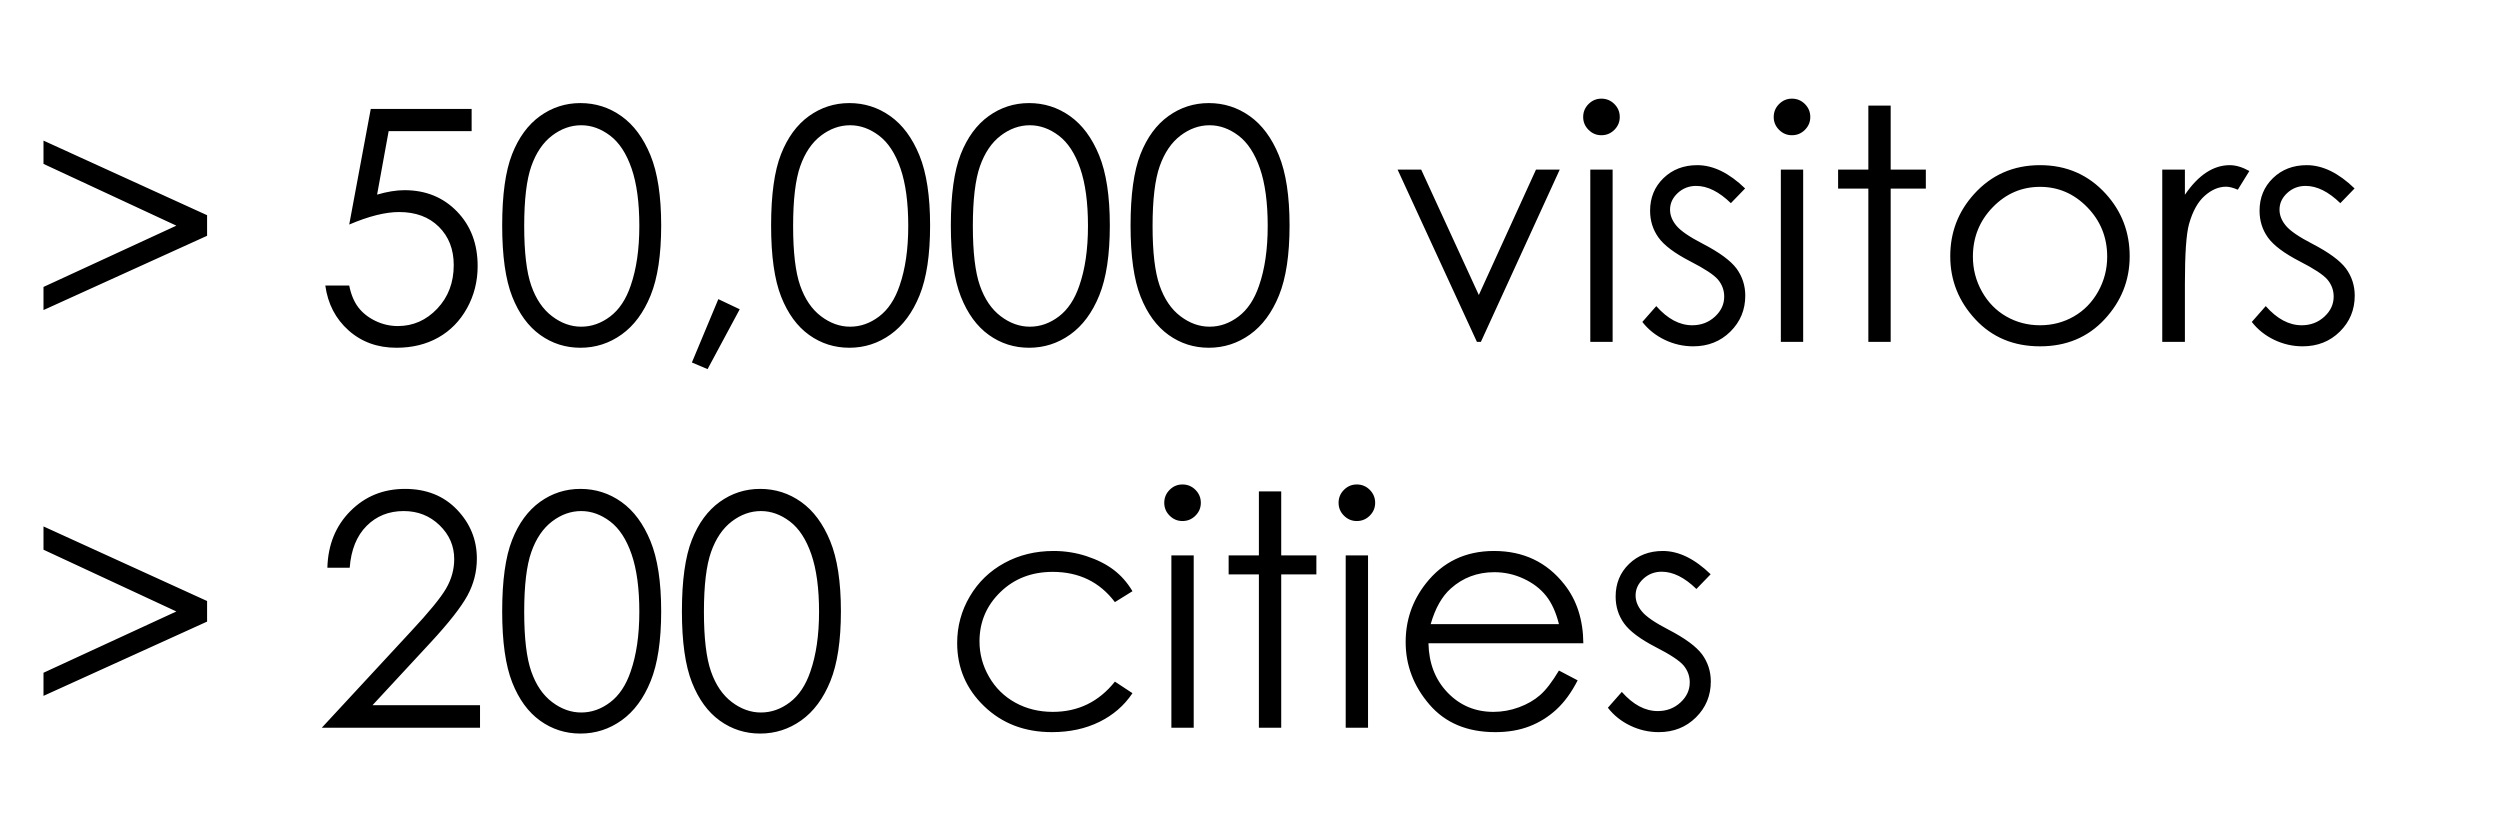 <svg version="1.1" x="0" y="0" width="100%" height="100%" viewBox="0 0 189440 62566.4" xmlns="http://www.w3.org/2000/svg">
  <path d="M 3296 21743.2 L 13364 17099.2 L 3296 12419.2 L 3296 10655.2 L 15692 16307.2 L 15692 17867.2 L 3296 23495.2 L 3296 21743.2 Z M 35738.4 8255.2 L 35738.4 9935.2 L 29450.4 9935.2 L 28574.4 14747.2 Q 29726.4 14411.2 30650.4 14411.2 Q 33062.4 14411.2 34628.4 16025.2 Q 36194.4 17639.2 36194.4 20159.2 Q 36194.4 21899.2 35390.4 23351.2 Q 34586.4 24803.2 33212.4 25577.2 Q 31838.4 26351.2 30038.4 26351.2 Q 27890.4 26351.2 26414.4 25037.2 Q 24938.4 23723.2 24650.4 21635.2 L 26462.4 21635.2 Q 26666.4 22655.2 27152.4 23291.2 Q 27638.4 23927.2 28448.4 24317.2 Q 29258.4 24707.2 30146.4 24707.2 Q 31886.4 24707.2 33134.4 23387.2 Q 34382.4 22067.2 34382.4 20087.2 Q 34382.4 18299.2 33254.4 17183.2 Q 32126.4 16067.2 30242.4 16067.2 Q 28682.4 16067.2 26462.4 17015.2 L 28094.4 8255.2 L 35738.4 8255.2 Z M 38053.6 17087.2 Q 38053.6 13595.2 38803.6 11687.2 Q 39553.6 9779.2 40921.6 8795.2 Q 42289.6 7811.2 43981.6 7811.2 Q 45697.6 7811.2 47089.6 8801.2 Q 48481.6 9791.2 49291.6 11771.2 Q 50101.6 13751.2 50101.6 17087.2 Q 50101.6 20411.2 49303.6 22379.2 Q 48505.6 24347.2 47101.6 25349.2 Q 45697.6 26351.2 43981.6 26351.2 Q 42289.6 26351.2 40933.6 25379.2 Q 39577.6 24407.2 38815.6 22481.2 Q 38053.6 20555.2 38053.6 17087.2  Z M 39721.6 17123.2 Q 39721.6 20111.2 40255.6 21641.2 Q 40789.6 23171.2 41833.6 23963.2 Q 42877.6 24755.2 44041.6 24755.2 Q 45217.6 24755.2 46237.6 23981.2 Q 47257.6 23207.2 47785.6 21659.2 Q 48445.6 19775.2 48445.6 17123.2 Q 48445.6 14459.2 47857.6 12761.2 Q 47269.6 11063.2 46231.6 10277.2 Q 45193.6 9491.2 44041.6 9491.2 Q 42865.6 9491.2 41833.6 10277.2 Q 40801.6 11063.2 40261.6 12593.2 Q 39721.6 14123.2 39721.6 17123.2  Z M 54432.8 22667.2 L 56052.8 23435.2 L 53616.8 27971.2 L 52428.8 27467.2 L 54432.8 22667.2 Z M 58431.2 17087.2 Q 58431.2 13595.2 59181.2 11687.2 Q 59931.2 9779.2 61299.2 8795.2 Q 62667.2 7811.2 64359.2 7811.2 Q 66075.2 7811.2 67467.2 8801.2 Q 68859.2 9791.2 69669.2 11771.2 Q 70479.2 13751.2 70479.2 17087.2 Q 70479.2 20411.2 69681.2 22379.2 Q 68883.2 24347.2 67479.2 25349.2 Q 66075.2 26351.2 64359.2 26351.2 Q 62667.2 26351.2 61311.2 25379.2 Q 59955.2 24407.2 59193.2 22481.2 Q 58431.2 20555.2 58431.2 17087.2  Z M 60099.2 17123.2 Q 60099.2 20111.2 60633.2 21641.2 Q 61167.2 23171.2 62211.2 23963.2 Q 63255.2 24755.2 64419.2 24755.2 Q 65595.2 24755.2 66615.2 23981.2 Q 67635.2 23207.2 68163.2 21659.2 Q 68823.2 19775.2 68823.2 17123.2 Q 68823.2 14459.2 68235.2 12761.2 Q 67647.2 11063.2 66609.2 10277.2 Q 65571.2 9491.2 64419.2 9491.2 Q 63243.2 9491.2 62211.2 10277.2 Q 61179.2 11063.2 60639.2 12593.2 Q 60099.2 14123.2 60099.2 17123.2  Z M 72050.4 17087.2 Q 72050.4 13595.2 72800.4 11687.2 Q 73550.4 9779.2 74918.4 8795.2 Q 76286.4 7811.2 77978.4 7811.2 Q 79694.4 7811.2 81086.4 8801.2 Q 82478.4 9791.2 83288.4 11771.2 Q 84098.4 13751.2 84098.4 17087.2 Q 84098.4 20411.2 83300.4 22379.2 Q 82502.4 24347.2 81098.4 25349.2 Q 79694.4 26351.2 77978.4 26351.2 Q 76286.4 26351.2 74930.4 25379.2 Q 73574.4 24407.2 72812.4 22481.2 Q 72050.4 20555.2 72050.4 17087.2  Z M 73718.4 17123.2 Q 73718.4 20111.2 74252.4 21641.2 Q 74786.4 23171.2 75830.4 23963.2 Q 76874.4 24755.2 78038.4 24755.2 Q 79214.4 24755.2 80234.4 23981.2 Q 81254.4 23207.2 81782.4 21659.2 Q 82442.4 19775.2 82442.4 17123.2 Q 82442.4 14459.2 81854.4 12761.2 Q 81266.4 11063.2 80228.4 10277.2 Q 79190.4 9491.2 78038.4 9491.2 Q 76862.4 9491.2 75830.4 10277.2 Q 74798.4 11063.2 74258.4 12593.2 Q 73718.4 14123.2 73718.4 17123.2  Z M 85669.6 17087.2 Q 85669.6 13595.2 86419.6 11687.2 Q 87169.6 9779.2 88537.6 8795.2 Q 89905.6 7811.2 91597.6 7811.2 Q 93313.6 7811.2 94705.6 8801.2 Q 96097.6 9791.2 96907.6 11771.2 Q 97717.6 13751.2 97717.6 17087.2 Q 97717.6 20411.2 96919.6 22379.2 Q 96121.6 24347.2 94717.6 25349.2 Q 93313.6 26351.2 91597.6 26351.2 Q 89905.6 26351.2 88549.6 25379.2 Q 87193.6 24407.2 86431.6 22481.2 Q 85669.6 20555.2 85669.6 17087.2  Z M 87337.6 17123.2 Q 87337.6 20111.2 87871.6 21641.2 Q 88405.6 23171.2 89449.6 23963.2 Q 90493.6 24755.2 91657.6 24755.2 Q 92833.6 24755.2 93853.6 23981.2 Q 94873.6 23207.2 95401.6 21659.2 Q 96061.6 19775.2 96061.6 17123.2 Q 96061.6 14459.2 95473.6 12761.2 Q 94885.6 11063.2 93847.6 10277.2 Q 92809.6 9491.2 91657.6 9491.2 Q 90481.6 9491.2 89449.6 10277.2 Q 88417.6 11063.2 87877.6 12593.2 Q 87337.6 14123.2 87337.6 17123.2  Z M 105903.2 12851.2 L 107691.2 12851.2 L 112059.2 22355.2 L 116391.2 12851.2 L 118191.2 12851.2 L 112215.2 25907.2 L 111915.2 25907.2 L 105903.2 12851.2 Z M 121346.4 7475.2 Q 121922.4 7475.2 122330.4 7883.2 Q 122738.4 8291.2 122738.4 8867.2 Q 122738.4 9431.2 122330.4 9839.2 Q 121922.4 10247.2 121346.4 10247.2 Q 120782.4 10247.2 120374.4 9839.2 Q 119966.4 9431.2 119966.4 8867.2 Q 119966.4 8291.2 120374.4 7883.2 Q 120782.4 7475.2 121346.4 7475.2  Z M 120506.4 12851.2 L 122198.4 12851.2 L 122198.4 25907.2 L 120506.4 25907.2 L 120506.4 12851.2 Z M 132237.6 14279.2 L 131157.6 15395.2 Q 129813.6 14087.2 128529.6 14087.2 Q 127713.6 14087.2 127131.6 14627.2 Q 126549.6 15167.2 126549.6 15887.2 Q 126549.6 16523.2 127029.6 17099.2 Q 127509.6 17687.2 129045.6 18479.2 Q 130917.6 19451.2 131589.6 20351.2 Q 132249.6 21263.2 132249.6 22403.2 Q 132249.6 24011.2 131121.6 25127.2 Q 129993.6 26243.2 128301.6 26243.2 Q 127173.6 26243.2 126147.6 25751.2 Q 125121.6 25259.2 124449.6 24395.2 L 125505.6 23195.2 Q 126789.6 24647.2 128229.6 24647.2 Q 129237.6 24647.2 129945.6 23999.2 Q 130653.6 23351.2 130653.6 22475.2 Q 130653.6 21755.2 130185.6 21191.2 Q 129717.6 20639.2 128073.6 19799.2 Q 126309.6 18887.2 125673.6 17999.2 Q 125037.6 17111.2 125037.6 15971.2 Q 125037.6 14483.2 126051.6 13499.2 Q 127065.6 12515.2 128613.6 12515.2 Q 130413.6 12515.2 132237.6 14279.2  Z M 135784.8 7475.2 Q 136360.8 7475.2 136768.8 7883.2 Q 137176.8 8291.2 137176.8 8867.2 Q 137176.8 9431.2 136768.8 9839.2 Q 136360.8 10247.2 135784.8 10247.2 Q 135220.8 10247.2 134812.8 9839.2 Q 134404.8 9431.2 134404.8 8867.2 Q 134404.8 8291.2 134812.8 7883.2 Q 135220.8 7475.2 135784.8 7475.2  Z M 134944.8 12851.2 L 136636.8 12851.2 L 136636.8 25907.2 L 134944.8 25907.2 L 134944.8 12851.2 Z M 141576 8003.2 L 143268 8003.2 L 143268 12851.2 L 145932 12851.2 L 145932 14291.2 L 143268 14291.2 L 143268 25907.2 L 141576 25907.2 L 141576 14291.2 L 139284 14291.2 L 139284 12851.2 L 141576 12851.2 L 141576 8003.2 Z M 154586.4 12515.2 Q 157598.4 12515.2 159578.4 14699.2 Q 161378.4 16691.2 161378.4 19415.2 Q 161378.4 22151.2 159476.4 24197.2 Q 157574.4 26243.2 154586.4 26243.2 Q 151586.4 26243.2 149684.4 24197.2 Q 147782.4 22151.2 147782.4 19415.2 Q 147782.4 16703.2 149582.4 14711.2 Q 151562.4 12515.2 154586.4 12515.2  Z M 154586.4 14159.2 Q 152498.4 14159.2 150998.4 15707.2 Q 149498.4 17255.2 149498.4 19451.2 Q 149498.4 20867.2 150182.4 22091.2 Q 150866.4 23315.2 152030.4 23981.2 Q 153194.4 24647.2 154586.4 24647.2 Q 155978.4 24647.2 157142.4 23981.2 Q 158306.4 23315.2 158990.4 22091.2 Q 159674.4 20867.2 159674.4 19451.2 Q 159674.4 17255.2 158168.4 15707.2 Q 156662.4 14159.2 154586.4 14159.2  Z M 163847.2 12851.2 L 165563.2 12851.2 L 165563.2 14759.2 Q 166331.2 13631.2 167183.2 13073.2 Q 168035.2 12515.2 168959.2 12515.2 Q 169655.2 12515.2 170447.2 12959.2 L 169571.2 14375.2 Q 169043.2 14147.2 168683.2 14147.2 Q 167843.2 14147.2 167063.2 14837.2 Q 166283.2 15527.2 165875.2 16979.2 Q 165563.2 18095.2 165563.2 21491.2 L 165563.2 25907.2 L 163847.2 25907.2 L 163847.2 12851.2 Z M 178420 14279.2 L 177340 15395.2 Q 175996 14087.2 174712 14087.2 Q 173896 14087.2 173314 14627.2 Q 172732 15167.2 172732 15887.2 Q 172732 16523.2 173212 17099.2 Q 173692 17687.2 175228 18479.2 Q 177100 19451.2 177772 20351.2 Q 178432 21263.2 178432 22403.2 Q 178432 24011.2 177304 25127.2 Q 176176 26243.2 174484 26243.2 Q 173356 26243.2 172330 25751.2 Q 171304 25259.2 170632 24395.2 L 171688 23195.2 Q 172972 24647.2 174412 24647.2 Q 175420 24647.2 176128 23999.2 Q 176836 23351.2 176836 22475.2 Q 176836 21755.2 176368 21191.2 Q 175900 20639.2 174256 19799.2 Q 172492 18887.2 171856 17999.2 Q 171220 17111.2 171220 15971.2 Q 171220 14483.2 172234 13499.2 Q 173248 12515.2 174796 12515.2 Q 176596 12515.2 178420 14279.2  Z M 3296 50978.4 L 13364 46334.4 L 3296 41654.4 L 3296 39890.4 L 15692 45542.4 L 15692 47102.4 L 3296 52730.4 L 3296 50978.4 Z M 26498.4 43022.4 L 24806.4 43022.4 Q 24878.4 40406.4 26552.4 38726.4 Q 28226.4 37046.4 30686.4 37046.4 Q 33122.4 37046.4 34628.4 38618.4 Q 36134.4 40190.4 36134.4 42326.4 Q 36134.4 43826.4 35414.4 45140.4 Q 34694.4 46454.4 32618.4 48698.4 L 28226.4 53438.4 L 36374.4 53438.4 L 36374.4 55142.4 L 24386.4 55142.4 L 31130.4 47858.4 Q 33182.4 45662.4 33800.4 44600.4 Q 34418.4 43538.4 34418.4 42362.4 Q 34418.4 40874.4 33308.4 39800.4 Q 32198.4 38726.4 30590.4 38726.4 Q 28898.4 38726.4 27776.4 39854.4 Q 26654.4 40982.4 26498.4 43022.4  Z M 38053.6 46322.4 Q 38053.6 42830.4 38803.6 40922.4 Q 39553.6 39014.4 40921.6 38030.4 Q 42289.6 37046.4 43981.6 37046.4 Q 45697.6 37046.4 47089.6 38036.4 Q 48481.6 39026.4 49291.6 41006.4 Q 50101.6 42986.4 50101.6 46322.4 Q 50101.6 49646.4 49303.6 51614.4 Q 48505.6 53582.4 47101.6 54584.4 Q 45697.6 55586.4 43981.6 55586.4 Q 42289.6 55586.4 40933.6 54614.4 Q 39577.6 53642.4 38815.6 51716.4 Q 38053.6 49790.4 38053.6 46322.4  Z M 39721.6 46358.4 Q 39721.6 49346.4 40255.6 50876.4 Q 40789.6 52406.4 41833.6 53198.4 Q 42877.6 53990.4 44041.6 53990.4 Q 45217.6 53990.4 46237.6 53216.4 Q 47257.6 52442.4 47785.6 50894.4 Q 48445.6 49010.4 48445.6 46358.4 Q 48445.6 43694.4 47857.6 41996.4 Q 47269.6 40298.4 46231.6 39512.4 Q 45193.6 38726.4 44041.6 38726.4 Q 42865.6 38726.4 41833.6 39512.4 Q 40801.6 40298.4 40261.6 41828.4 Q 39721.6 43358.4 39721.6 46358.4  Z M 51672.8 46322.4 Q 51672.8 42830.4 52422.8 40922.4 Q 53172.8 39014.4 54540.8 38030.4 Q 55908.8 37046.4 57600.8 37046.4 Q 59316.8 37046.4 60708.8 38036.4 Q 62100.8 39026.4 62910.8 41006.4 Q 63720.8 42986.4 63720.8 46322.4 Q 63720.8 49646.4 62922.8 51614.4 Q 62124.8 53582.4 60720.8 54584.4 Q 59316.8 55586.4 57600.8 55586.4 Q 55908.8 55586.4 54552.8 54614.4 Q 53196.8 53642.4 52434.8 51716.4 Q 51672.8 49790.4 51672.8 46322.4  Z M 53340.8 46358.4 Q 53340.8 49346.4 53874.8 50876.4 Q 54408.8 52406.4 55452.8 53198.4 Q 56496.8 53990.4 57660.8 53990.4 Q 58836.8 53990.4 59856.8 53216.4 Q 60876.8 52442.4 61404.8 50894.4 Q 62064.8 49010.4 62064.8 46358.4 Q 62064.8 43694.4 61476.8 41996.4 Q 60888.8 40298.4 59850.8 39512.4 Q 58812.8 38726.4 57660.8 38726.4 Q 56484.8 38726.4 55452.8 39512.4 Q 54420.8 40298.4 53880.8 41828.4 Q 53340.8 43358.4 53340.8 46358.4  Z M 85814.4 44798.4 L 84482.4 45626.4 Q 82754.4 43334.4 79766.4 43334.4 Q 77378.4 43334.4 75800.4 44870.4 Q 74222.4 46406.4 74222.4 48602.4 Q 74222.4 50030.4 74948.4 51290.4 Q 75674.4 52550.4 76940.4 53246.4 Q 78206.4 53942.4 79778.4 53942.4 Q 82658.4 53942.4 84482.4 51650.4 L 85814.4 52526.4 Q 84878.4 53930.4 83300.4 54704.4 Q 81722.4 55478.4 79706.4 55478.4 Q 76610.4 55478.4 74570.4 53510.4 Q 72530.4 51542.4 72530.4 48722.4 Q 72530.4 46826.4 73484.4 45200.4 Q 74438.4 43574.4 76106.4 42662.4 Q 77774.4 41750.4 79838.4 41750.4 Q 81134.4 41750.4 82340.4 42146.4 Q 83546.4 42542.4 84386.4 43178.4 Q 85226.4 43814.4 85814.4 44798.4  Z M 89602.4 36710.4 Q 90178.4 36710.4 90586.4 37118.4 Q 90994.4 37526.4 90994.4 38102.4 Q 90994.4 38666.4 90586.4 39074.4 Q 90178.4 39482.4 89602.4 39482.4 Q 89038.4 39482.4 88630.4 39074.4 Q 88222.4 38666.4 88222.4 38102.4 Q 88222.4 37526.4 88630.4 37118.4 Q 89038.4 36710.4 89602.4 36710.4  Z M 88762.4 42086.4 L 90454.4 42086.4 L 90454.4 55142.4 L 88762.4 55142.4 L 88762.4 42086.4 Z M 95393.6 37238.4 L 97085.6 37238.4 L 97085.6 42086.4 L 99749.6 42086.4 L 99749.6 43526.4 L 97085.6 43526.4 L 97085.6 55142.4 L 95393.6 55142.4 L 95393.6 43526.4 L 93101.6 43526.4 L 93101.6 42086.4 L 95393.6 42086.4 L 95393.6 37238.4 Z M 102812 36710.4 Q 103388 36710.4 103796 37118.4 Q 104204 37526.4 104204 38102.4 Q 104204 38666.4 103796 39074.4 Q 103388 39482.4 102812 39482.4 Q 102248 39482.4 101840 39074.4 Q 101432 38666.4 101432 38102.4 Q 101432 37526.4 101840 37118.4 Q 102248 36710.4 102812 36710.4  Z M 101972 42086.4 L 103664 42086.4 L 103664 55142.4 L 101972 55142.4 L 101972 42086.4 Z M 118131.2 50810.4 L 119547.2 51554.4 Q 118851.2 52922.4 117939.2 53762.4 Q 117027.2 54602.4 115887.2 55040.4 Q 114747.2 55478.4 113307.2 55478.4 Q 110115.2 55478.4 108315.2 53384.4 Q 106515.2 51290.4 106515.2 48650.4 Q 106515.2 46166.4 108039.2 44222.4 Q 109971.2 41750.4 113211.2 41750.4 Q 116547.2 41750.4 118539.2 44282.4 Q 119955.2 46070.4 119979.2 48746.4 L 108243.2 48746.4 Q 108291.2 51026.4 109695.2 52484.4 Q 111099.2 53942.4 113163.2 53942.4 Q 114159.2 53942.4 115101.2 53594.4 Q 116043.2 53246.4 116703.2 52670.4 Q 117363.2 52094.4 118131.2 50810.4  Z M 118131.2 47294.4 Q 117795.2 45950.4 117153.2 45146.4 Q 116511.2 44342.4 115455.2 43850.4 Q 114399.2 43358.4 113235.2 43358.4 Q 111315.2 43358.4 109935.2 44594.4 Q 108927.2 45494.4 108411.2 47294.4 L 118131.2 47294.4 Z M 129626.4 43514.4 L 128546.4 44630.4 Q 127202.4 43322.4 125918.4 43322.4 Q 125102.4 43322.4 124520.4 43862.4 Q 123938.4 44402.4 123938.4 45122.4 Q 123938.4 45758.4 124418.4 46334.4 Q 124898.4 46922.4 126434.4 47714.4 Q 128306.4 48686.4 128978.4 49586.4 Q 129638.4 50498.4 129638.4 51638.4 Q 129638.4 53246.4 128510.4 54362.4 Q 127382.4 55478.4 125690.4 55478.4 Q 124562.4 55478.4 123536.4 54986.4 Q 122510.4 54494.4 121838.4 53630.4 L 122894.4 52430.4 Q 124178.4 53882.4 125618.4 53882.4 Q 126626.4 53882.4 127334.4 53234.4 Q 128042.4 52586.4 128042.4 51710.4 Q 128042.4 50990.4 127574.4 50426.4 Q 127106.4 49874.4 125462.4 49034.4 Q 123698.4 48122.4 123062.4 47234.4 Q 122426.4 46346.4 122426.4 45206.4 Q 122426.4 43718.4 123440.4 42734.4 Q 124454.4 41750.4 126002.4 41750.4 Q 127802.4 41750.4 129626.4 43514.4  Z " fill-rule="nonzero" style="fill:#000000;;fill-opacity:1;"/>
</svg>